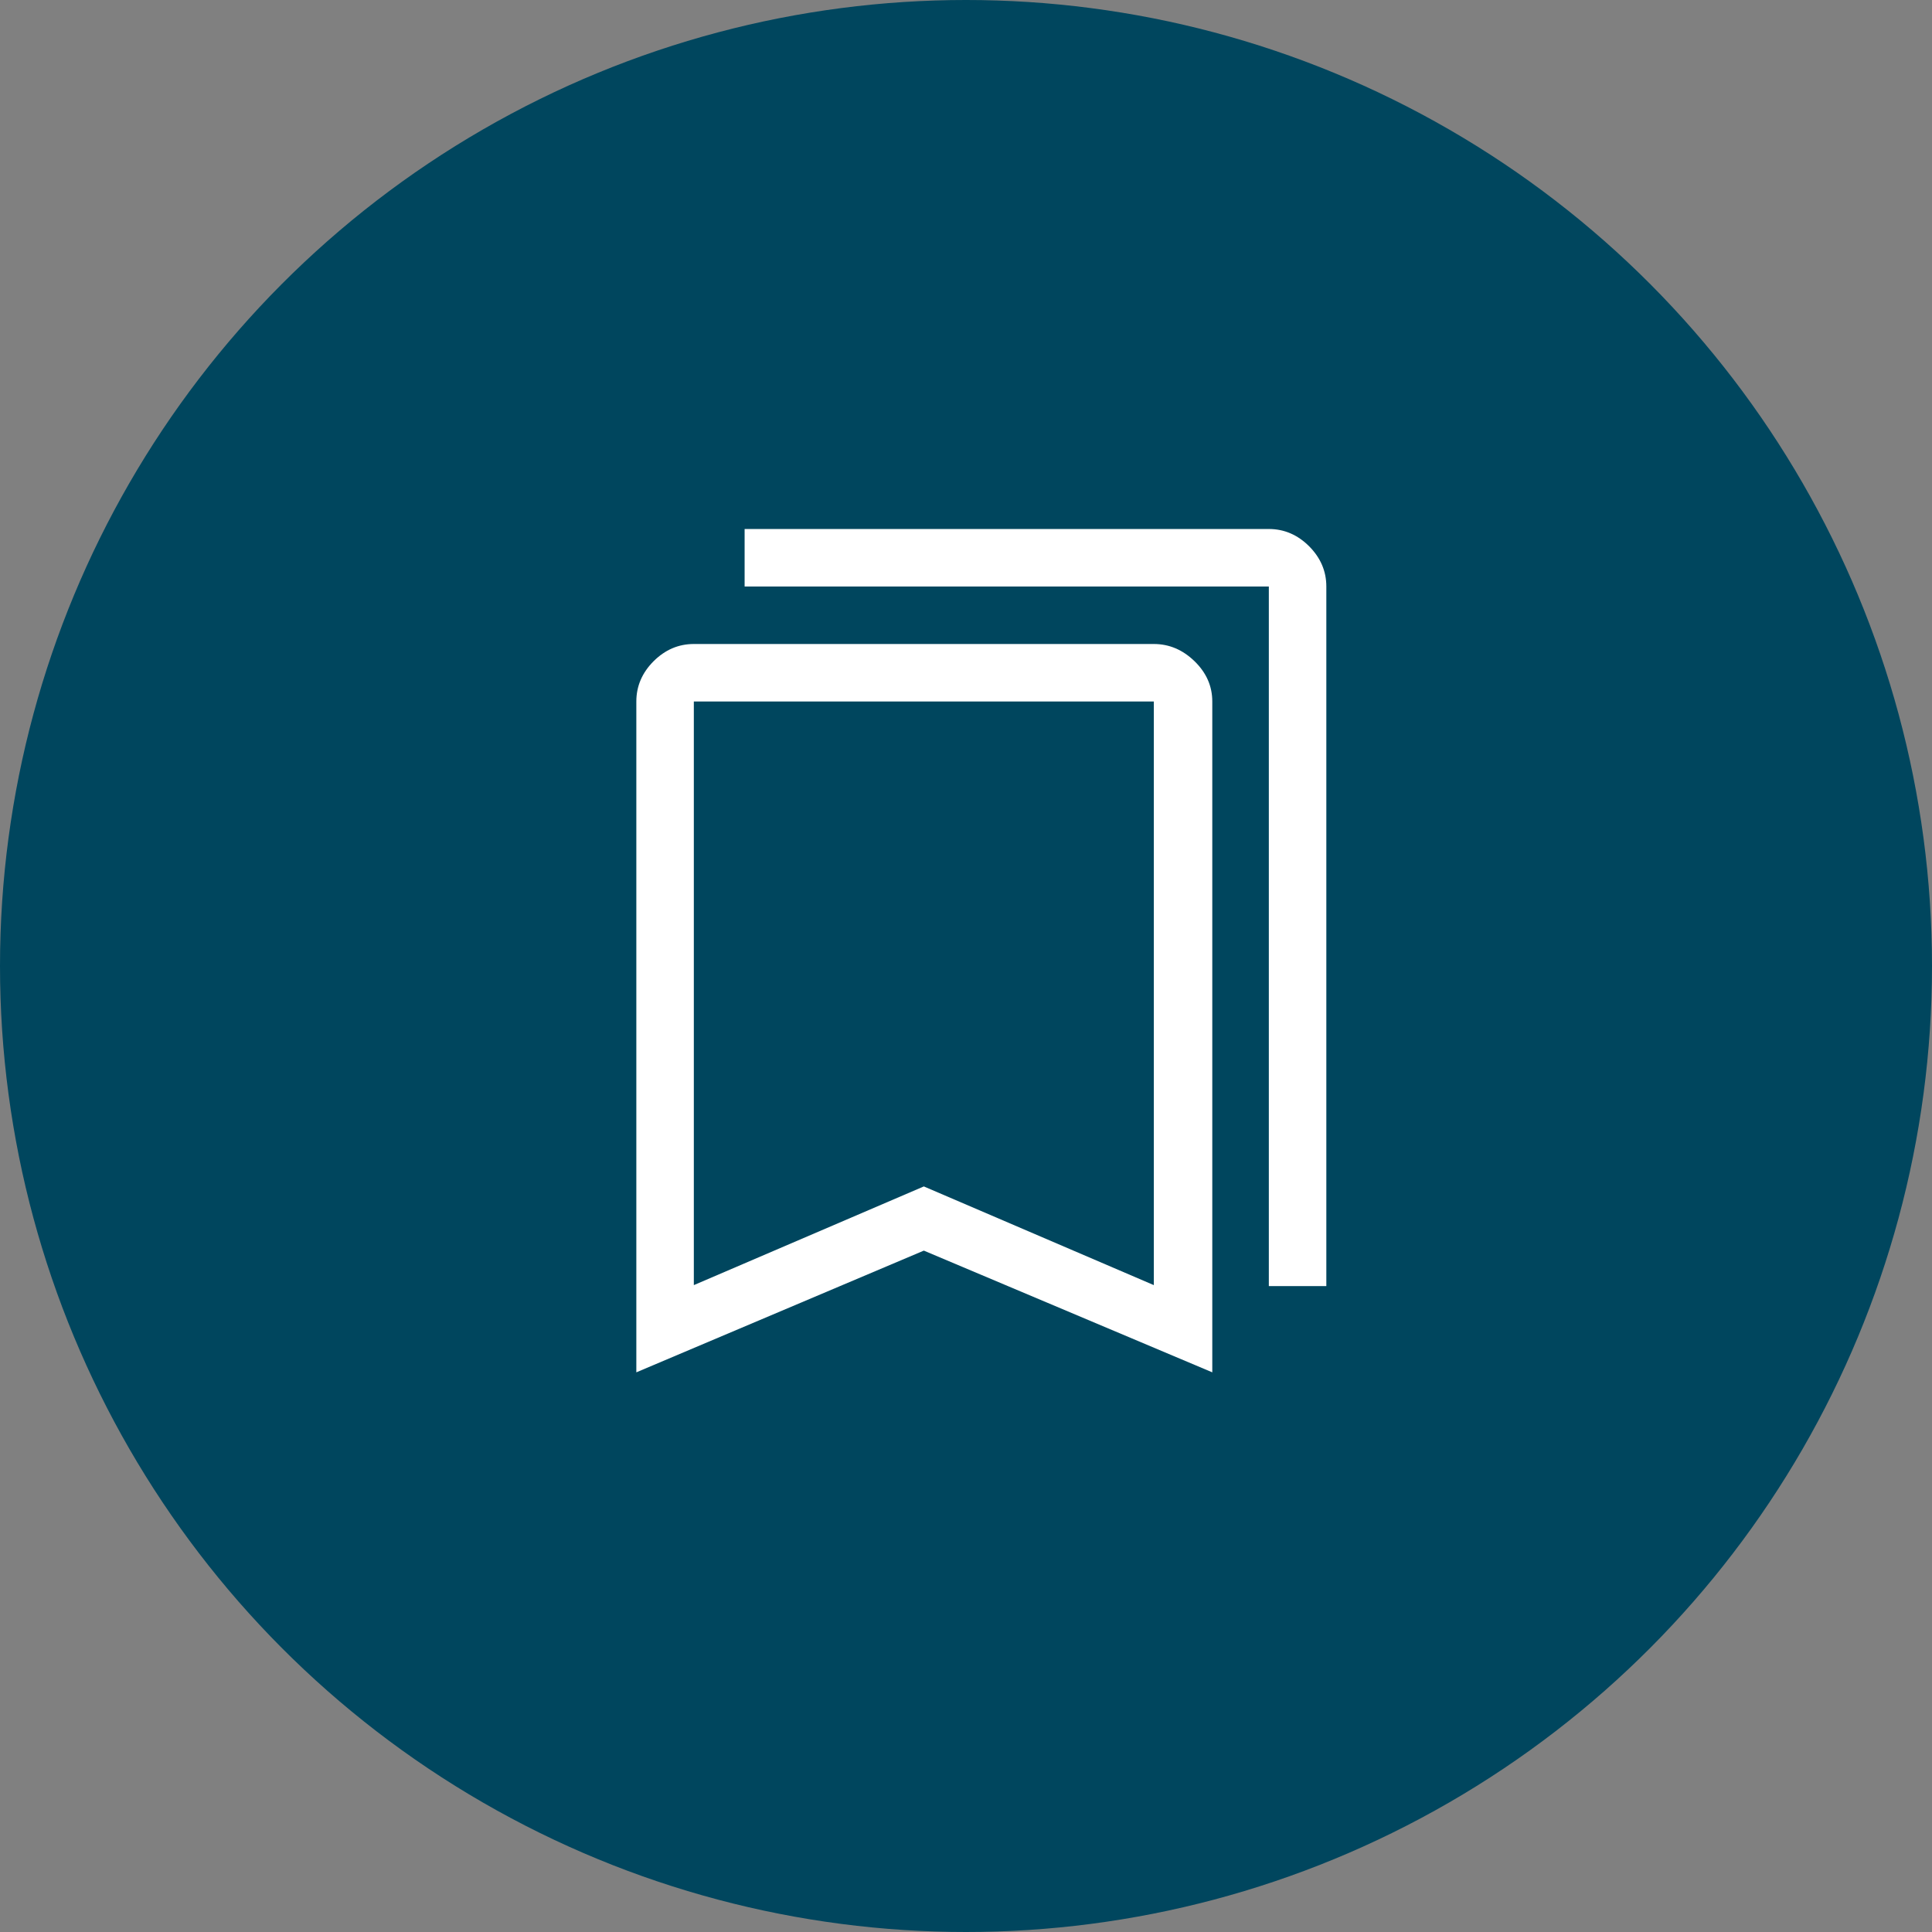 <svg width="63" height="63" viewBox="0 0 63 63" fill="none" xmlns="http://www.w3.org/2000/svg">
<rect x="0" y="0" width="63" height="63" fill="#808080" stroke="none"/>
<circle cx="31.5" cy="31.5" r="31.5" fill="#00465E"/>
<path d="M20.75 44.75V22.875C20.75 22.375 20.938 21.938 21.312 21.562C21.688 21.188 22.125 21 22.625 21H37.625C38.125 21 38.568 21.188 38.953 21.562C39.339 21.938 39.531 22.375 39.531 22.875V44.75L30.125 40.781L20.75 44.75ZM22.625 41.906L30.125 38.688L37.625 41.906V22.875H22.625V41.906ZM41.375 41.938V19.125H24.281V17.25H41.375C41.875 17.25 42.312 17.438 42.688 17.812C43.062 18.188 43.25 18.625 43.25 19.125V41.938H41.375ZM22.625 22.875H37.625H30.125H22.625Z" fill="white"/>
</svg>
